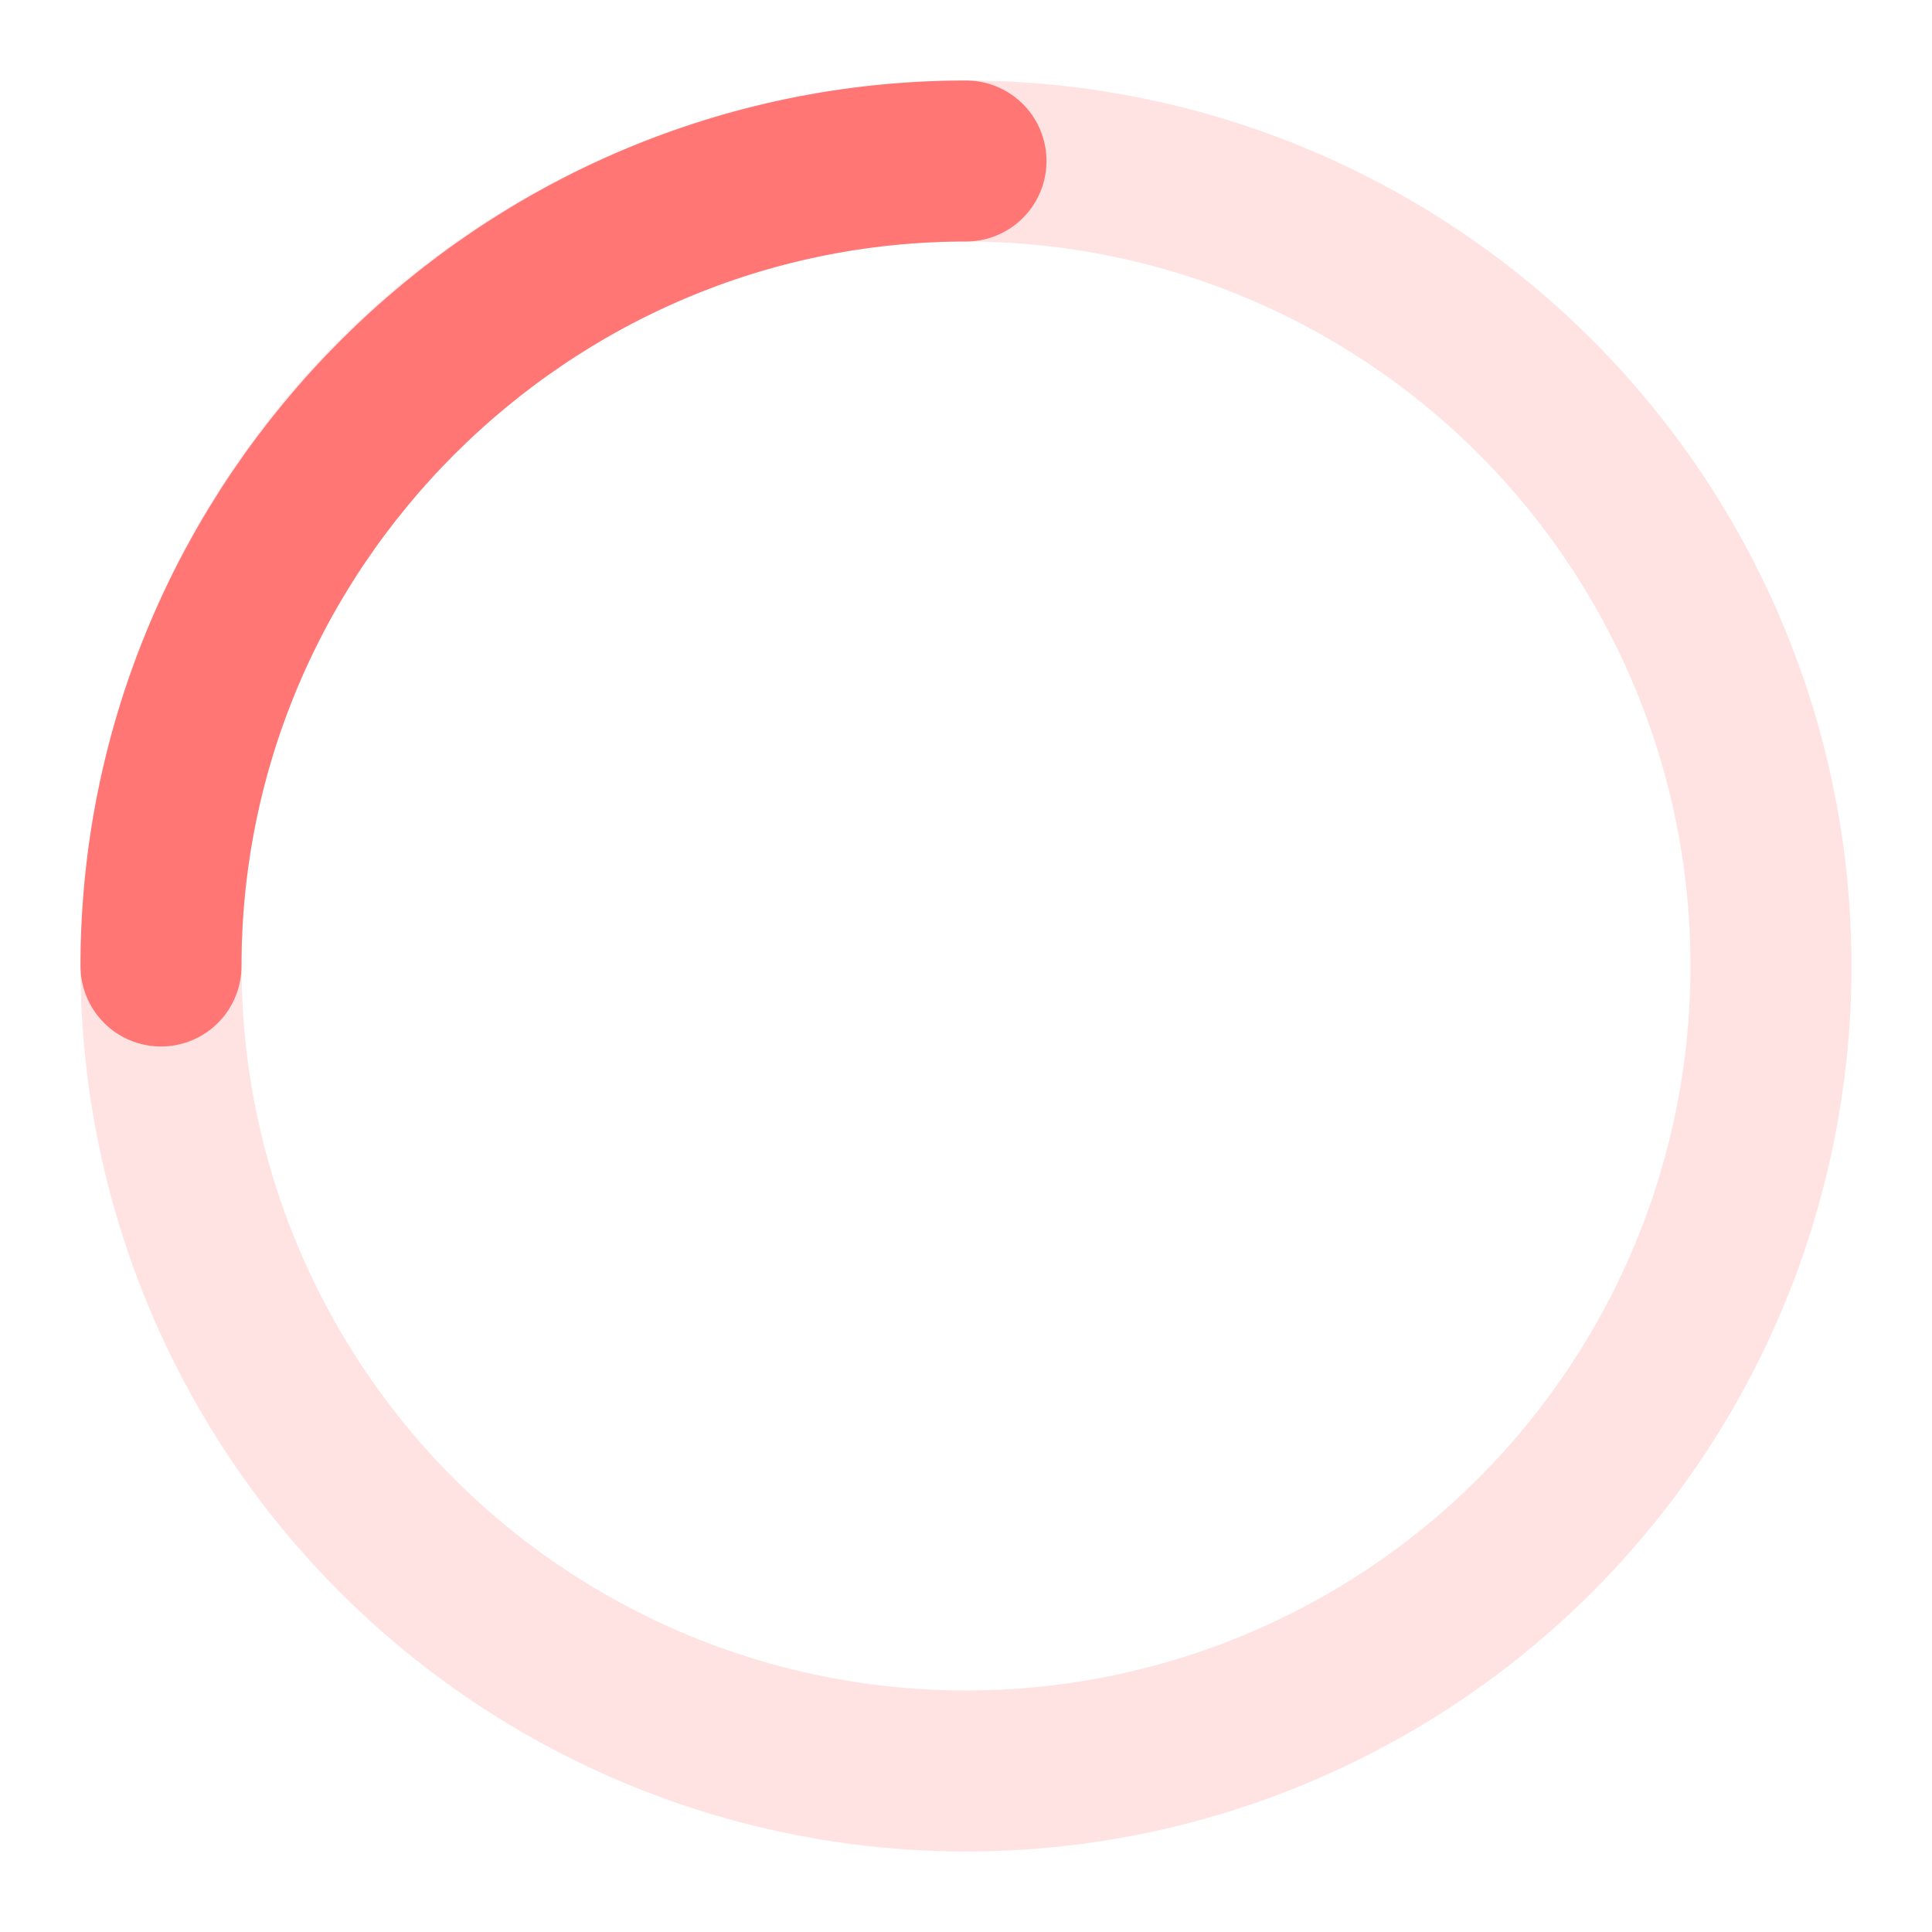 <?xml version="1.0" encoding="UTF-8"?>
<svg width="24px" height="24px" viewBox="0 0 24 24" version="1.1" xmlns="http://www.w3.org/2000/svg" xmlns:xlink="http://www.w3.org/1999/xlink">
  <title>Индикатор загрузки</title>
  <g stroke="none" stroke-width="1" fill="none" fill-rule="evenodd">
    <circle stroke="#ff7675" stroke-width="2" cx="12" cy="12" r="10" opacity="0.2"></circle>
    <path d="M12,2 C6.5,2 2,6.5 2,12" stroke="#ff7675" stroke-width="2" stroke-linecap="round">
      <animateTransform 
        attributeName="transform" 
        type="rotate"
        from="0 12 12"
        to="360 12 12" 
        dur="1s" 
        repeatCount="indefinite">
      </animateTransform>
    </path>
  </g>
</svg> 